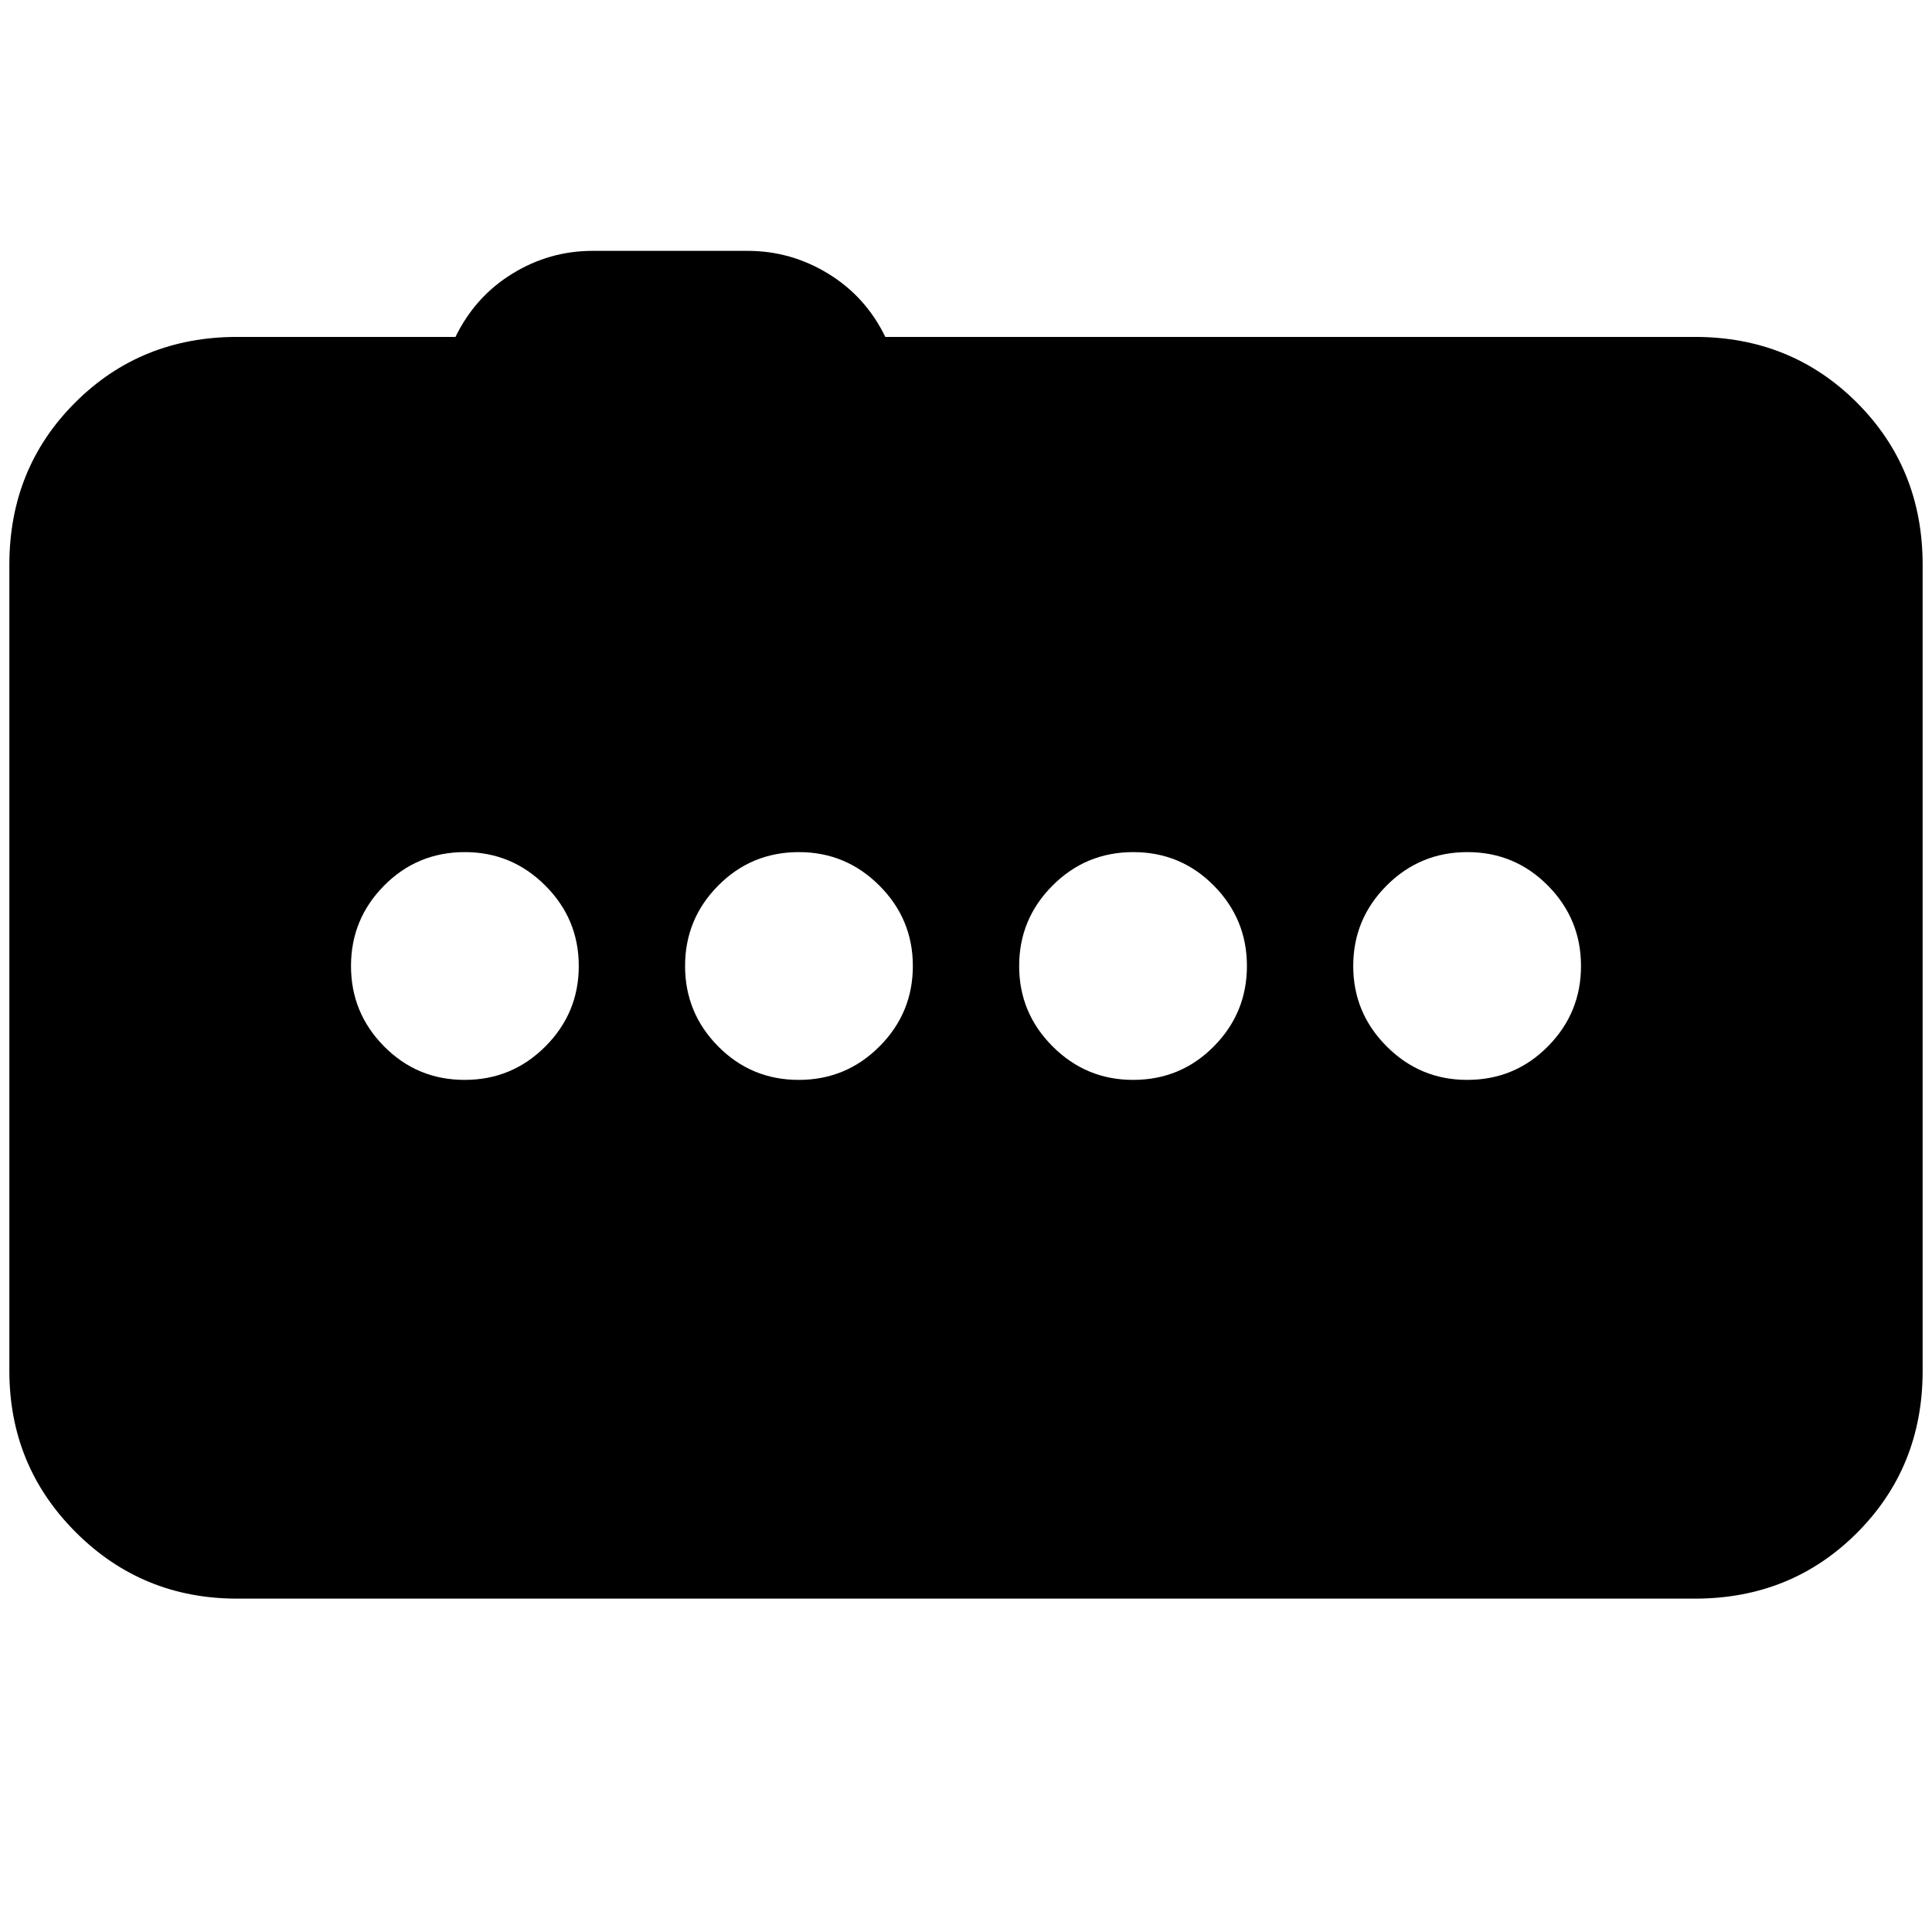 <svg xmlns="http://www.w3.org/2000/svg" height="24" viewBox="0 -960 960 960" width="24"><path d="M230.88-423.41q23.55 0 40.13-16.63 16.58-16.62 16.58-39.96t-16.63-39.96q-16.62-16.63-39.96-16.63-23.67 0-40.13 16.63-16.46 16.62-16.46 39.96t16.46 39.96q16.46 16.63 40.01 16.63Zm166 0q23.55 0 40.13-16.63 16.58-16.62 16.58-39.96t-16.63-39.96q-16.62-16.63-39.96-16.63-23.67 0-40.13 16.63-16.46 16.62-16.46 39.96t16.46 39.96q16.46 16.63 40.01 16.63Zm166.12 0q23.67 0 40.13-16.63 16.46-16.62 16.46-39.96t-16.46-39.96q-16.46-16.63-40.01-16.63-23.55 0-40.13 16.63-16.58 16.62-16.58 39.96t16.63 39.96q16.62 16.63 39.96 16.63Zm166 0q23.67 0 40.13-16.63 16.46-16.62 16.46-39.96t-16.46-39.96q-16.46-16.63-40.01-16.63-23.55 0-40.13 16.63-16.58 16.62-16.58 39.96t16.63 39.96q16.62 16.63 39.96 16.63ZM117.83-165.65q-47.21 0-80.19-32.99-32.99-32.98-32.99-80.19v-400.58q0-47.87 32.65-80.52 32.66-32.66 80.53-32.66h108.5q9.73-20.02 28.2-31.39 18.47-11.37 39.95-11.37h77.04q21.48 0 40.07 11.37t28.32 31.39h402.26q47.87 0 80.53 32.66 32.65 32.65 32.65 80.52v400.58q0 47.87-32.65 80.53-32.66 32.65-80.53 32.65H117.83Z"/></svg>